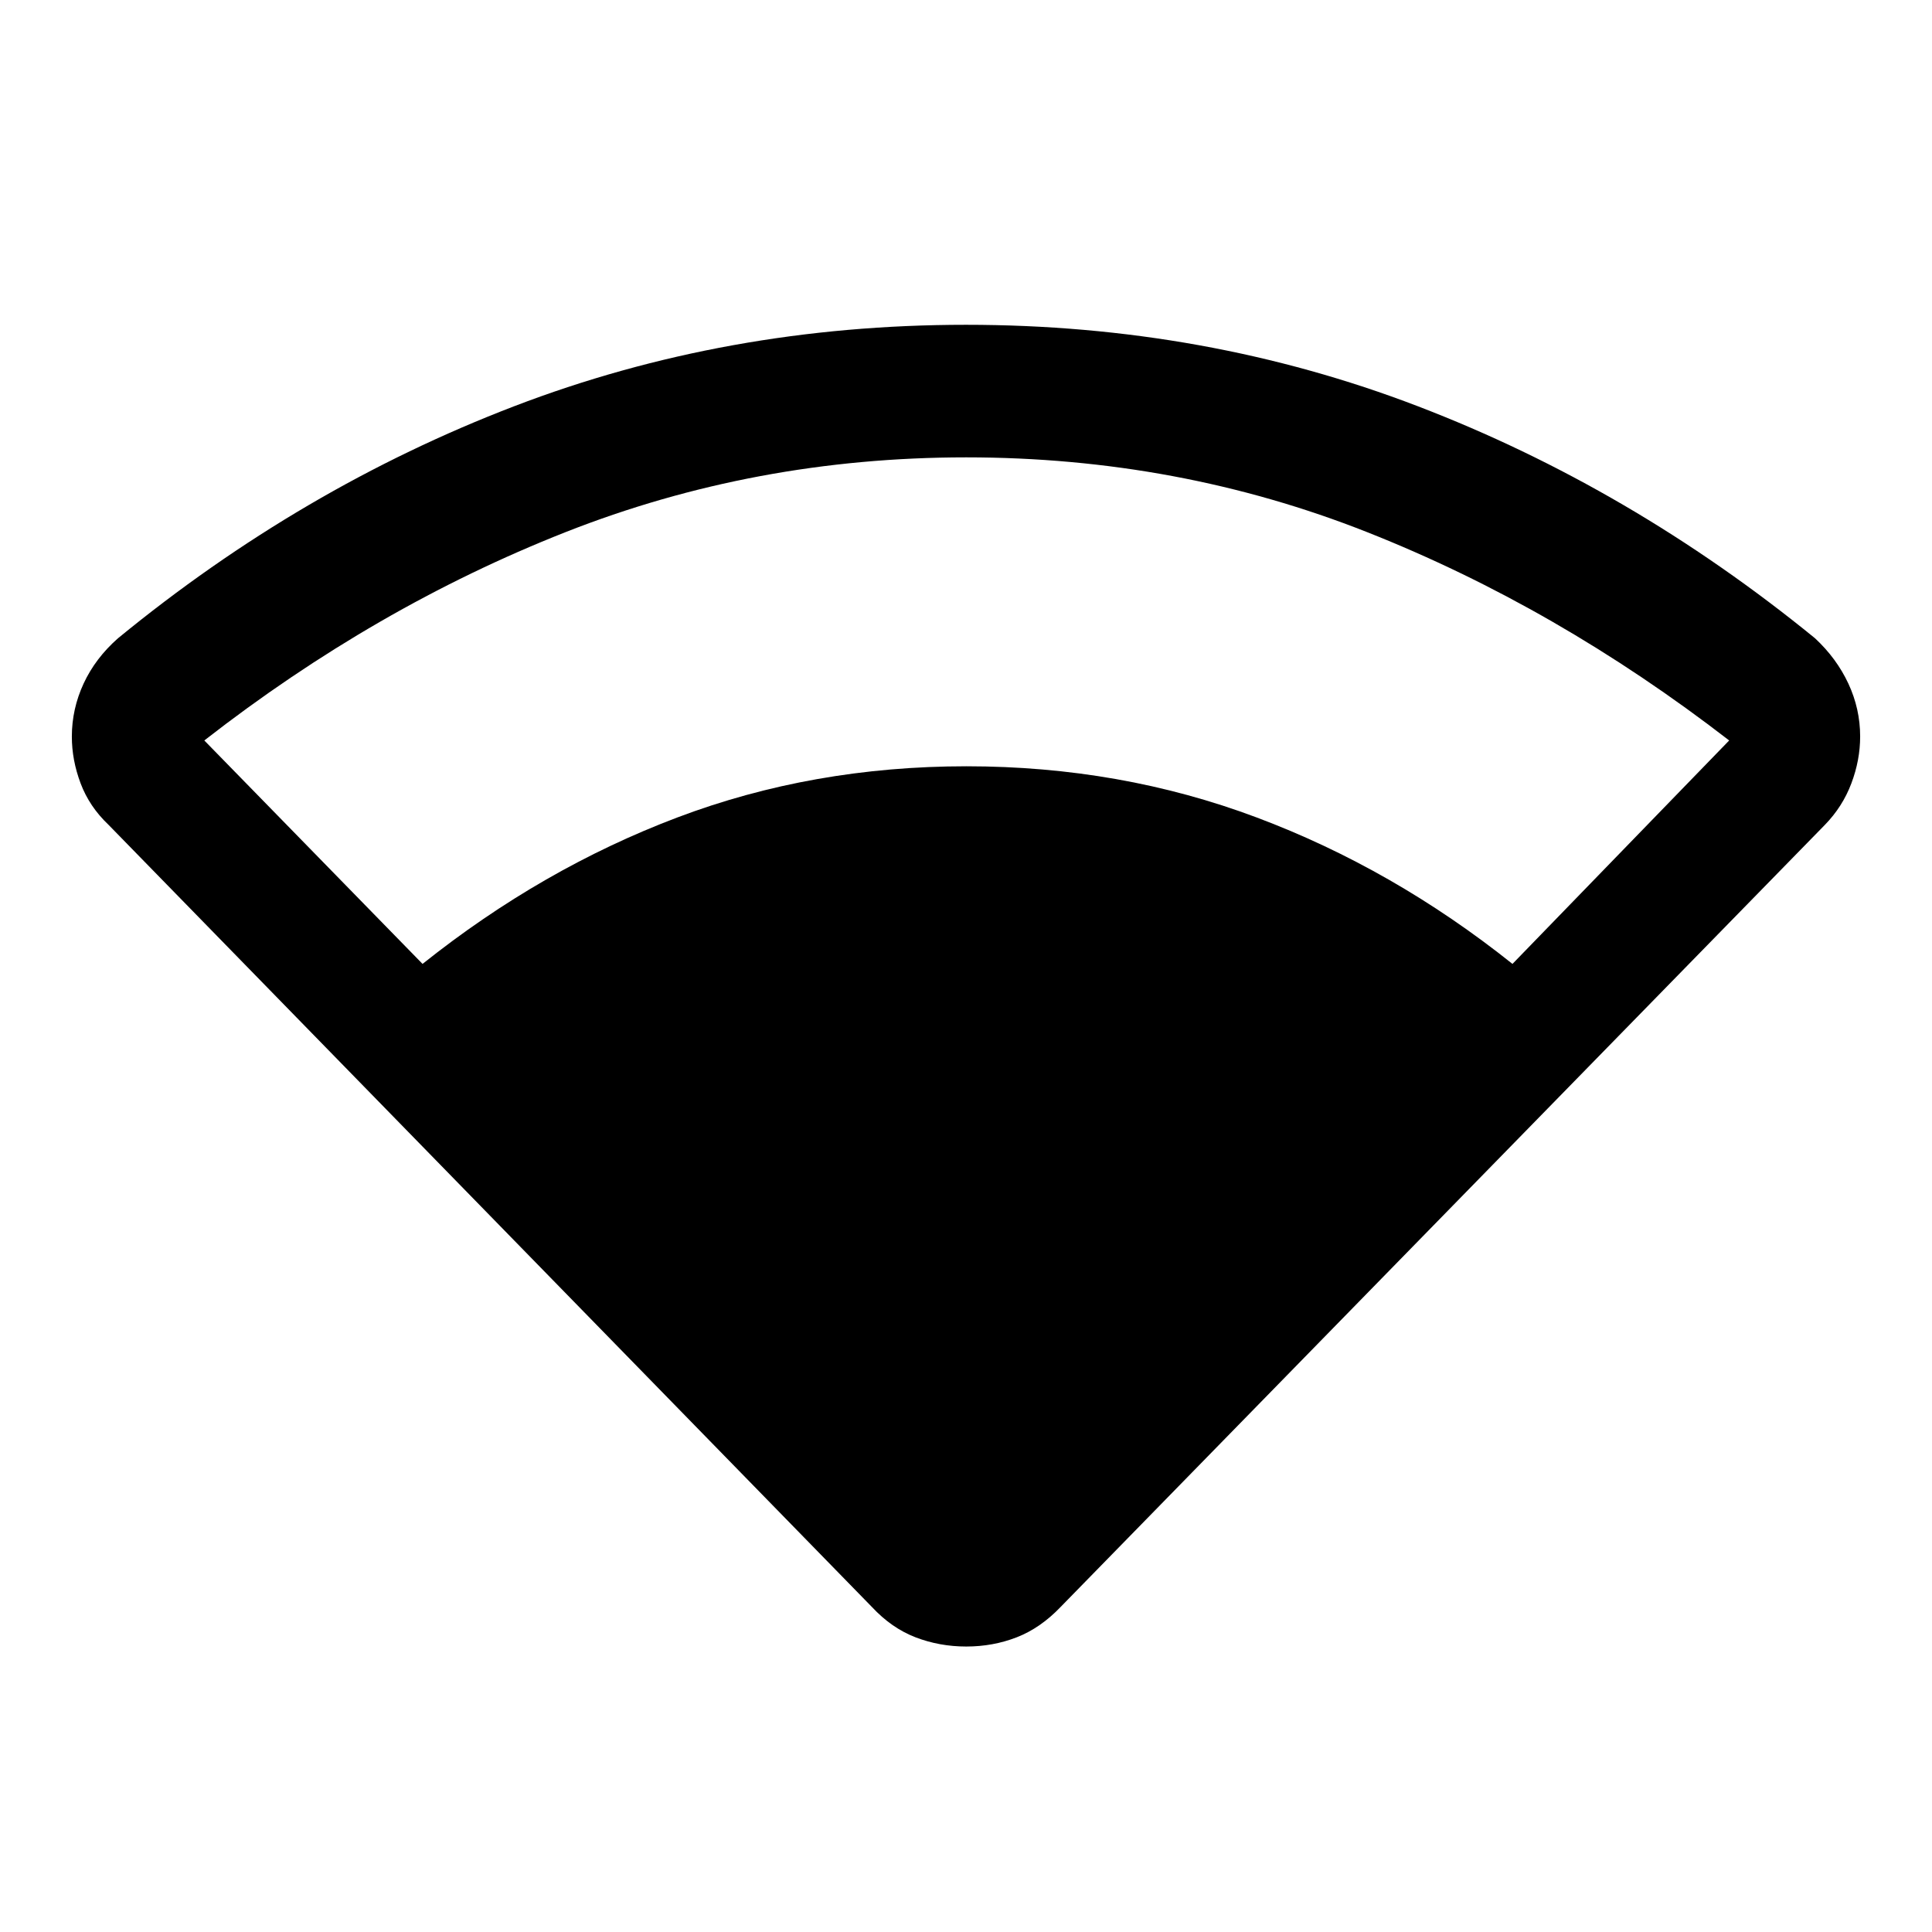 <svg xmlns="http://www.w3.org/2000/svg" height="48" viewBox="0 -960 960 960" width="48"><path d="M433.22-161.53 53.91-550.17q-9.48-8.98-13.84-20.55Q35.7-582.29 35.7-594q0-13.74 5.85-26.36 5.86-12.61 17.08-22.49 91.22-74.78 196.8-115.27Q361.02-798.61 480-798.61q118.98 0 224.57 40.49 105.58 40.49 197.3 115.27 10.72 9.96 16.58 22.53 5.85 12.56 5.85 26.3 0 11.69-4.37 23.28-4.36 11.59-13.2 20.66l-379.7 388.55q-10.03 10.51-21.83 15.1-11.8 4.58-25.07 4.58-13.28 0-25.21-4.58-11.92-4.59-21.7-15.1ZM209.96-481.04q59.34-47.33 126.59-72.76 67.25-25.44 143.7-25.44 76.45 0 144.2 25.44 67.75 25.43 127.09 72.76l107.68-111.03q-85.79-66.28-179.79-103.47-94-37.2-199.34-37.2-104.85 0-199.19 37.2-94.33 37.19-179.38 103.47l108.44 111.03Z"/></svg>